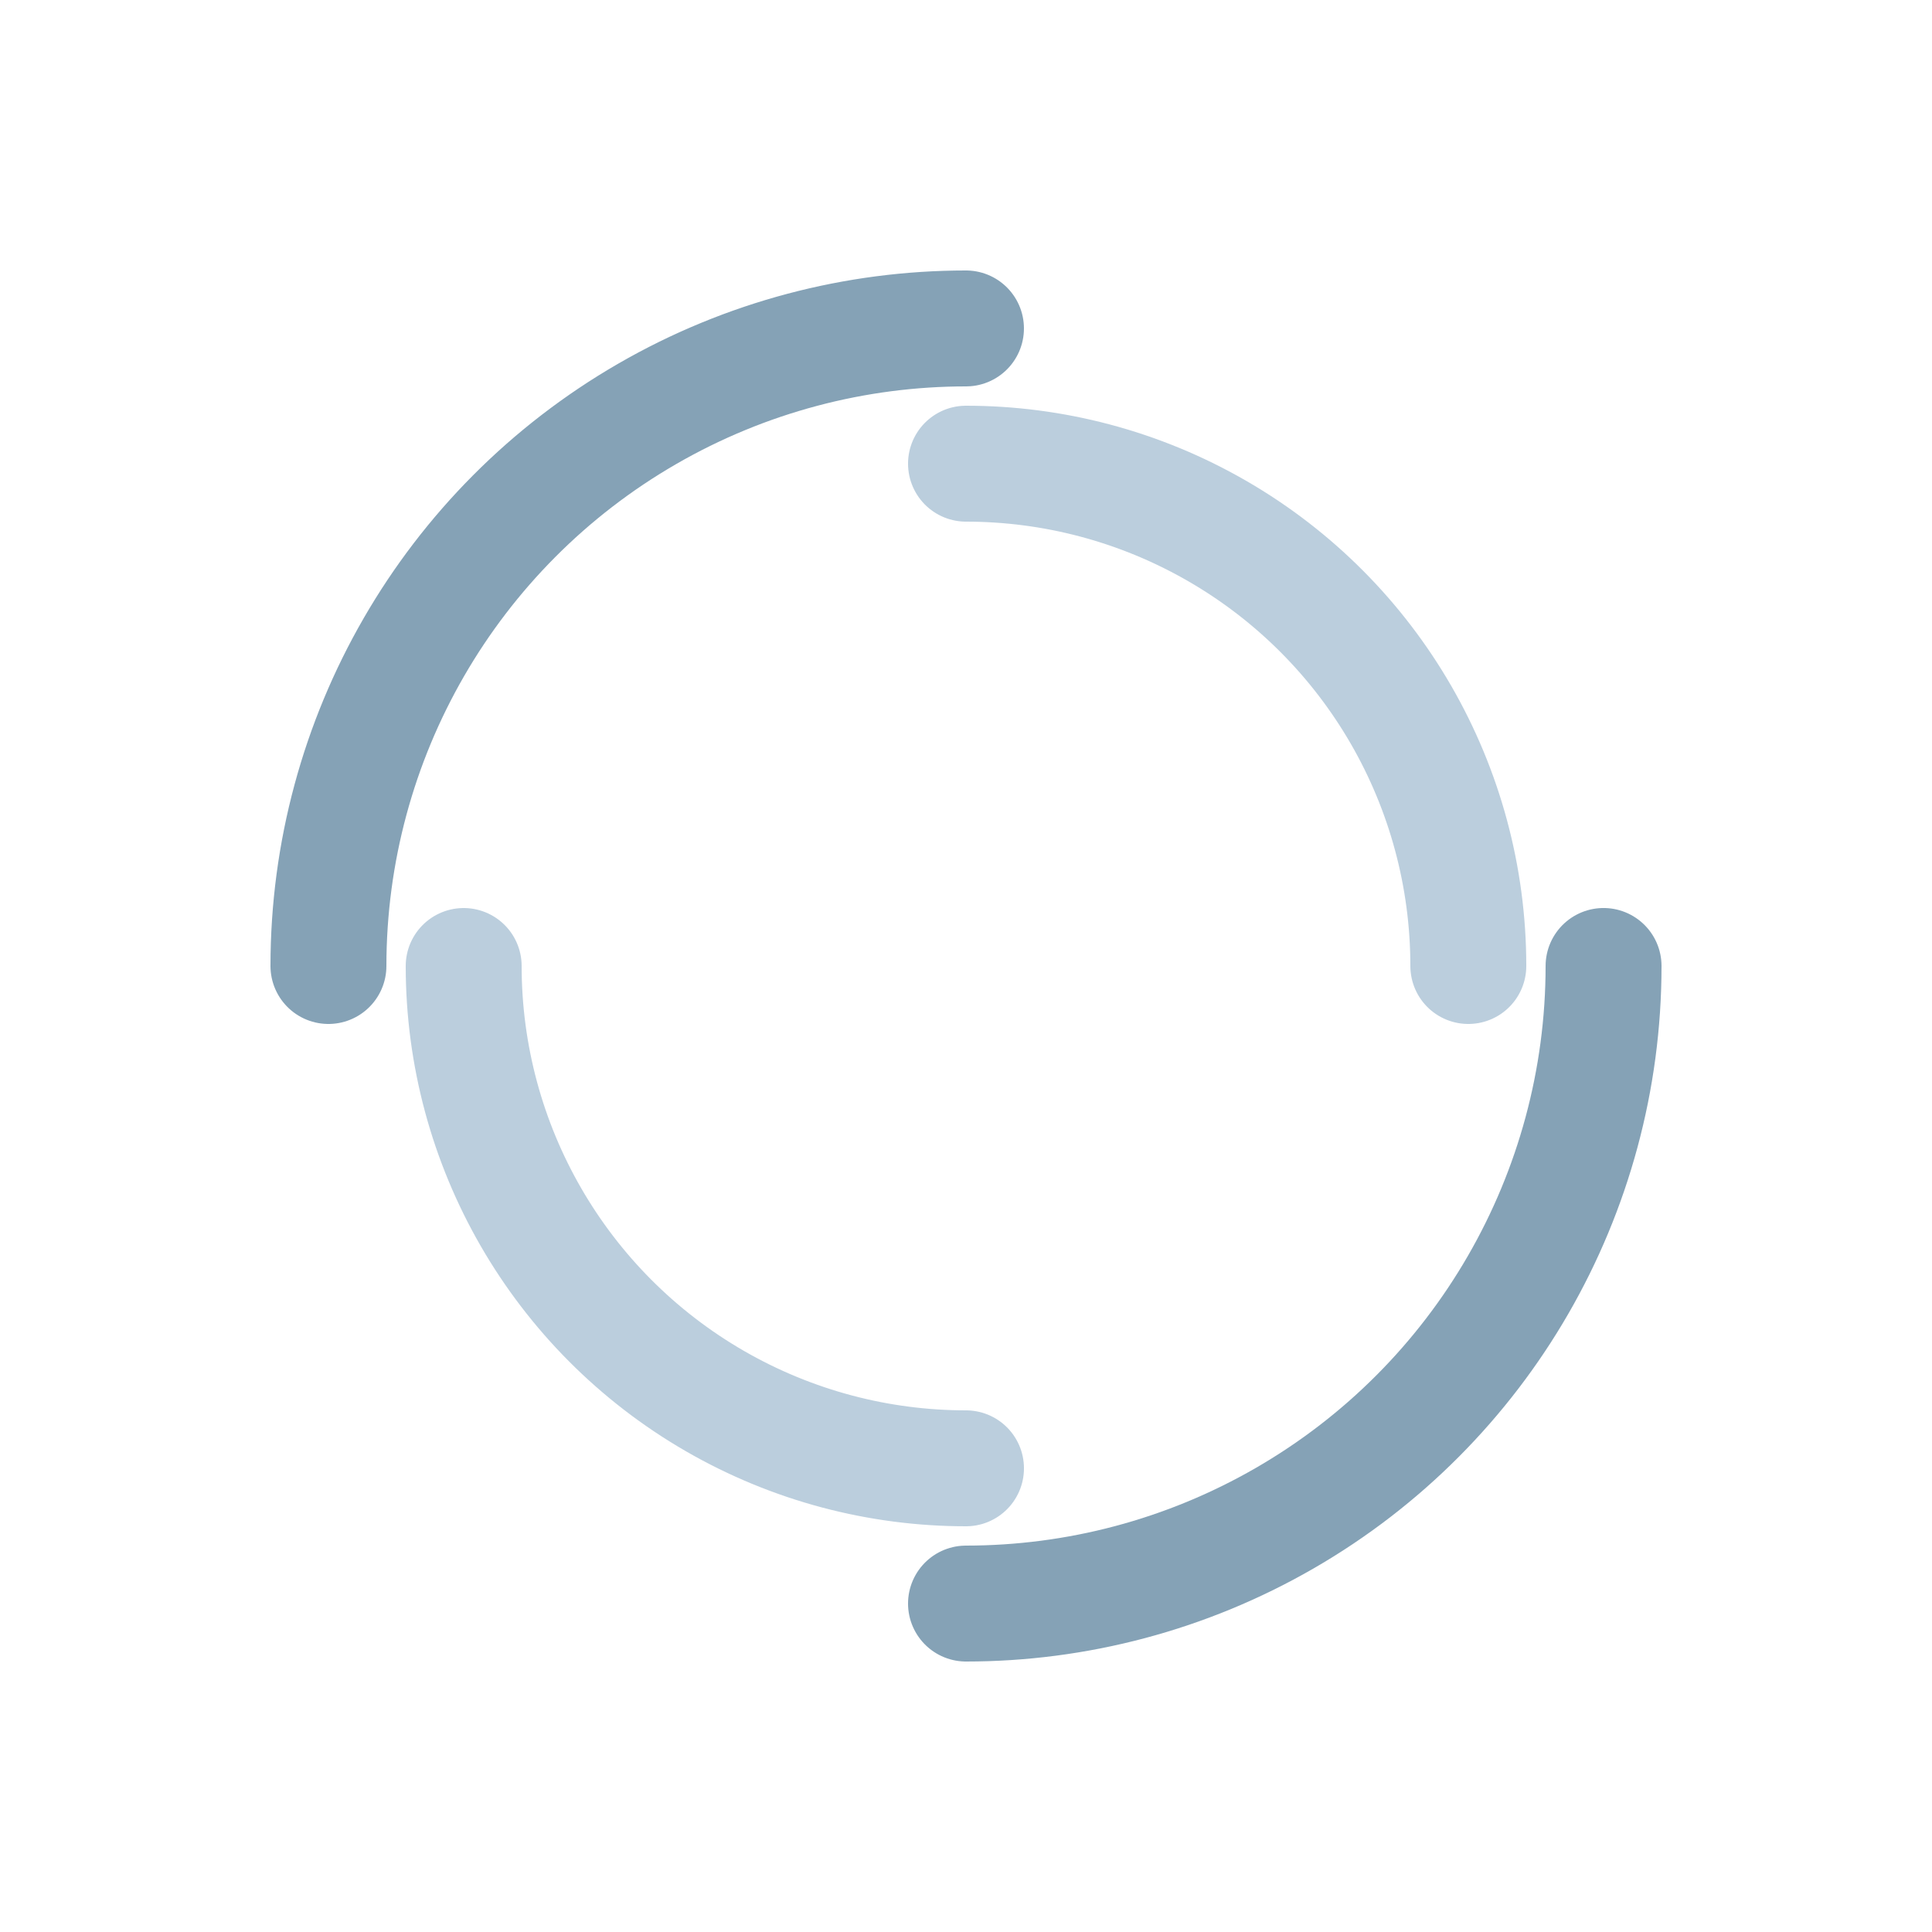 <?xml version="1.0" encoding="utf-8"?>
<svg xmlns="http://www.w3.org/2000/svg" xmlns:xlink="http://www.w3.org/1999/xlink" style="margin: auto; background: none; display: block; shape-rendering: auto;" width="202px" height="202px" viewBox="0 0 100 100" preserveAspectRatio="xMidYMid">
<circle cx="50" cy="50" r="33" stroke-width="6" stroke="#85a2b6" stroke-dasharray="51.836 51.836" fill="none" stroke-linecap="round">
  <animateTransform attributeName="transform" type="rotate" dur="1.053s" repeatCount="indefinite" keyTimes="0;1" values="0 50 50;360 50 50"></animateTransform>
</circle>
<circle cx="50" cy="50" r="26" stroke-width="6" stroke="#bbcedd" stroke-dasharray="40.841 40.841" stroke-dashoffset="40.841" fill="none" stroke-linecap="round">
  <animateTransform attributeName="transform" type="rotate" dur="1.053s" repeatCount="indefinite" keyTimes="0;1" values="0 50 50;-360 50 50"></animateTransform>
</circle>
<!-- [ldio] generated by https://loading.io/ --></svg>